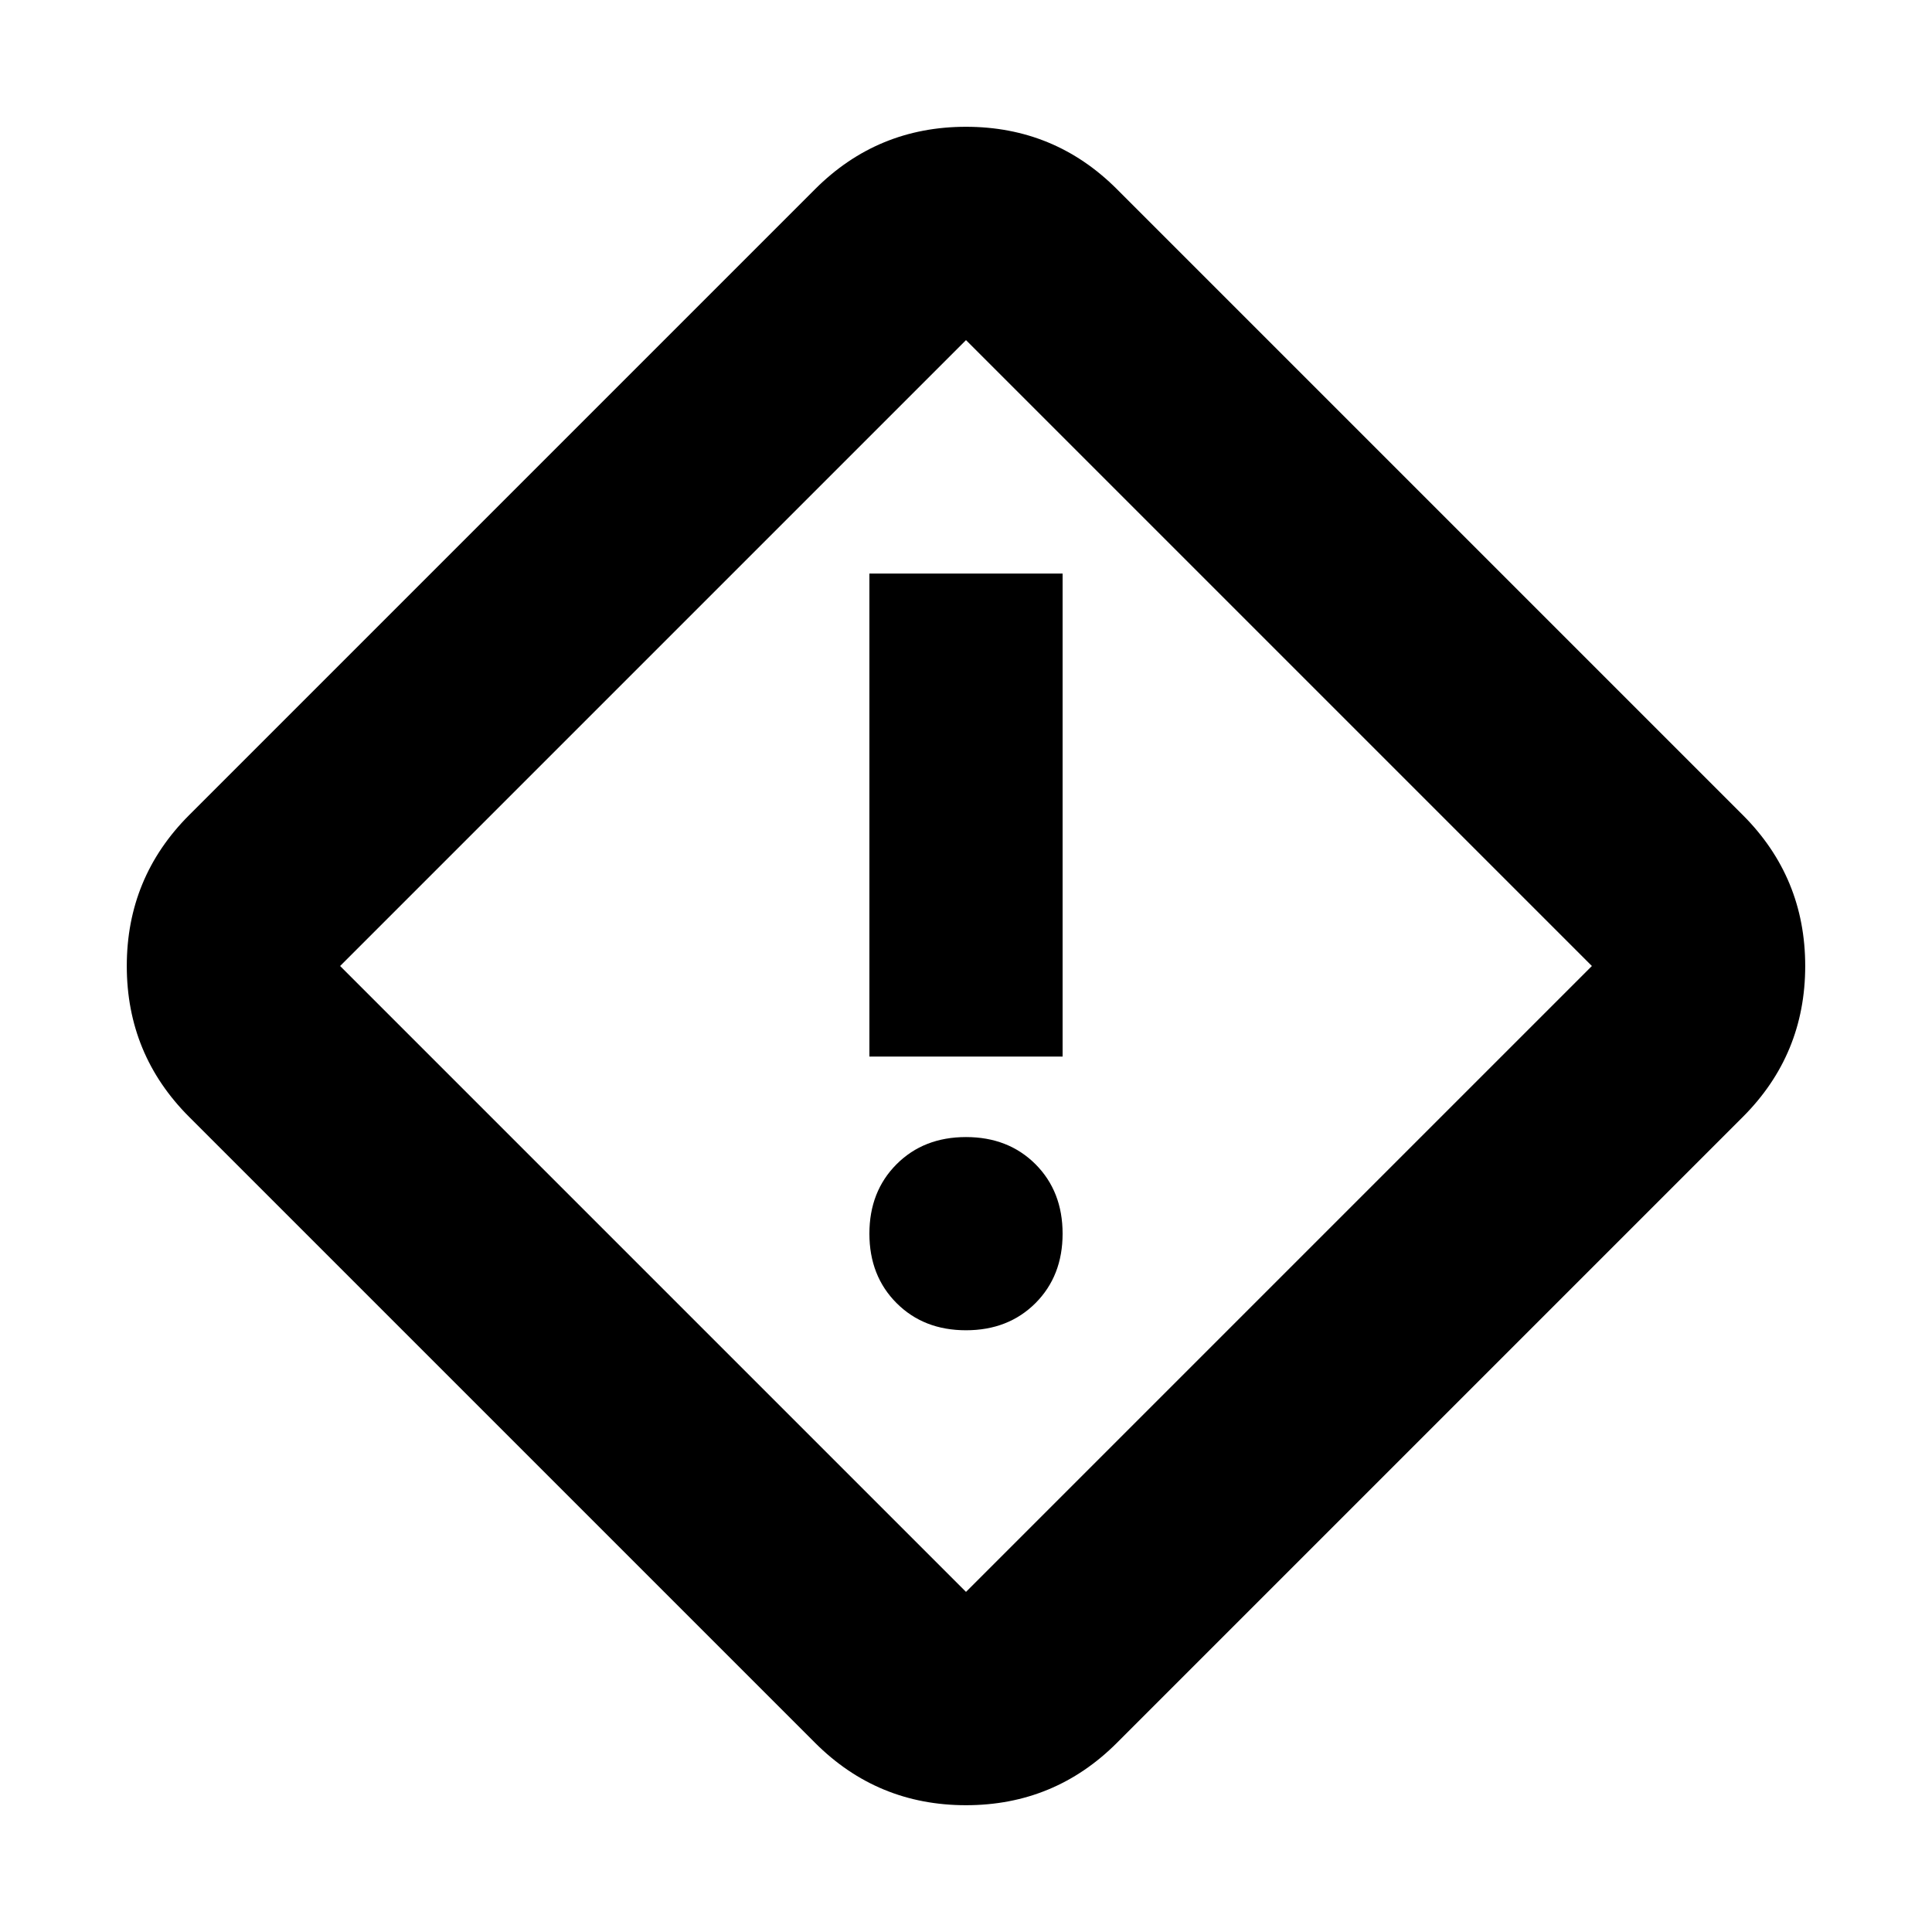 <svg xmlns="http://www.w3.org/2000/svg" height="24" width="24"><path d="M13.875 21.65q-.775.775-1.875.775t-1.875-.775L2.35 13.875Q1.575 13.1 1.575 12t.775-1.875l7.775-7.775Q10.9 1.575 12 1.575t1.875.775l7.775 7.775q.775.775.775 1.875t-.775 1.875ZM12 19.775 19.775 12 12 4.225 4.225 12 12 19.775Zm-1.2-6.65h2.4v-6h-2.4Zm1.2 3.4q.525 0 .863-.337.337-.338.337-.863 0-.525-.337-.863-.338-.337-.863-.337-.525 0-.862.337-.338.338-.338.863 0 .525.338.863.337.337.862.337ZM12 12Z"/></svg>
